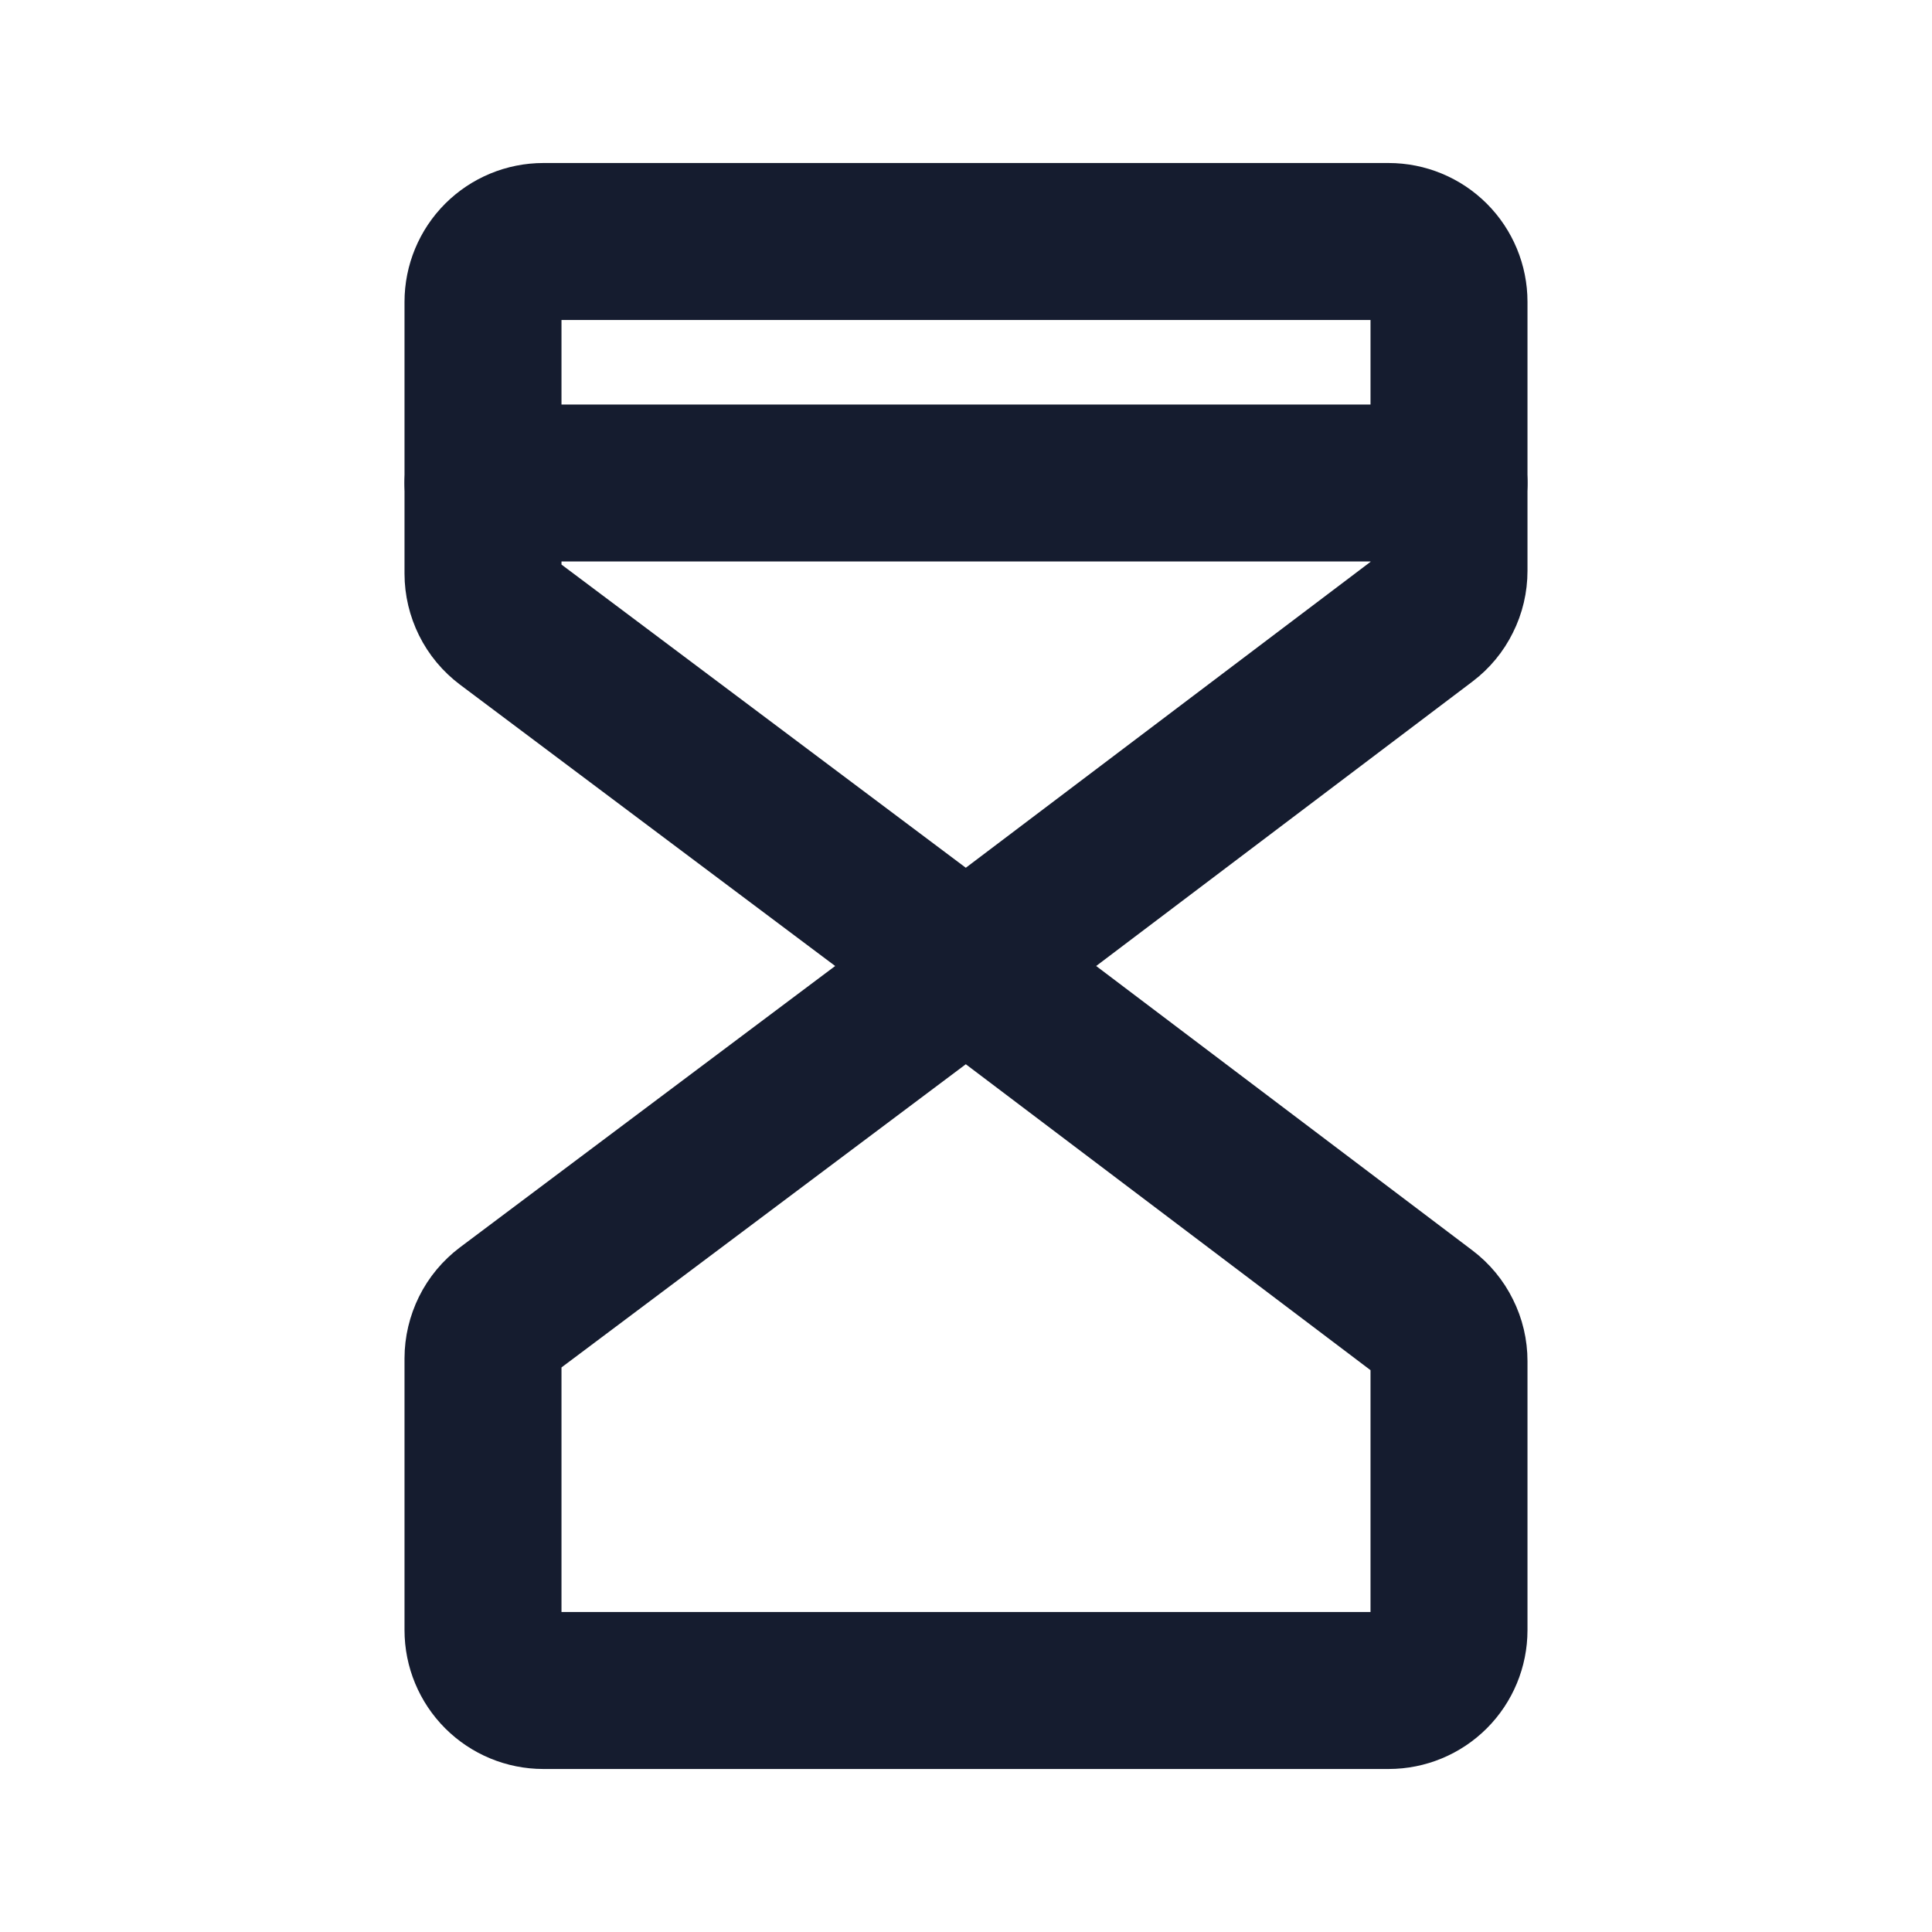 <svg width="20" height="20" viewBox="0 0 20 20" fill="none" xmlns="http://www.w3.org/2000/svg">
<path d="M10 10L5.25 6.438C5.172 6.379 5.109 6.304 5.066 6.217C5.023 6.13 5 6.035 5 5.938V3.125C5 2.959 5.066 2.8 5.183 2.683C5.3 2.566 5.459 2.5 5.625 2.5H14.375C14.541 2.5 14.7 2.566 14.817 2.683C14.934 2.8 15 2.959 15 3.125V5.909C15 6.006 14.978 6.101 14.934 6.188C14.892 6.274 14.829 6.35 14.752 6.408L10 10Z" stroke="#151C2F" stroke-width="1.625" stroke-linecap="round" stroke-linejoin="round"/>
<path d="M10 10L5.25 13.562C5.172 13.621 5.109 13.696 5.066 13.783C5.023 13.87 5 13.966 5 14.062V16.875C5 17.041 5.066 17.2 5.183 17.317C5.3 17.434 5.459 17.5 5.625 17.5H14.375C14.541 17.5 14.7 17.434 14.817 17.317C14.934 17.2 15 17.041 15 16.875V14.091C15 13.994 14.978 13.899 14.934 13.812C14.892 13.726 14.829 13.65 14.752 13.592L10 10Z" stroke="#151C2F" stroke-width="1.625" stroke-linecap="round" stroke-linejoin="round"/>
<path d="M5 5H15" stroke="#151C2F" stroke-width="1.625" stroke-linecap="round" stroke-linejoin="round"/>
</svg>
